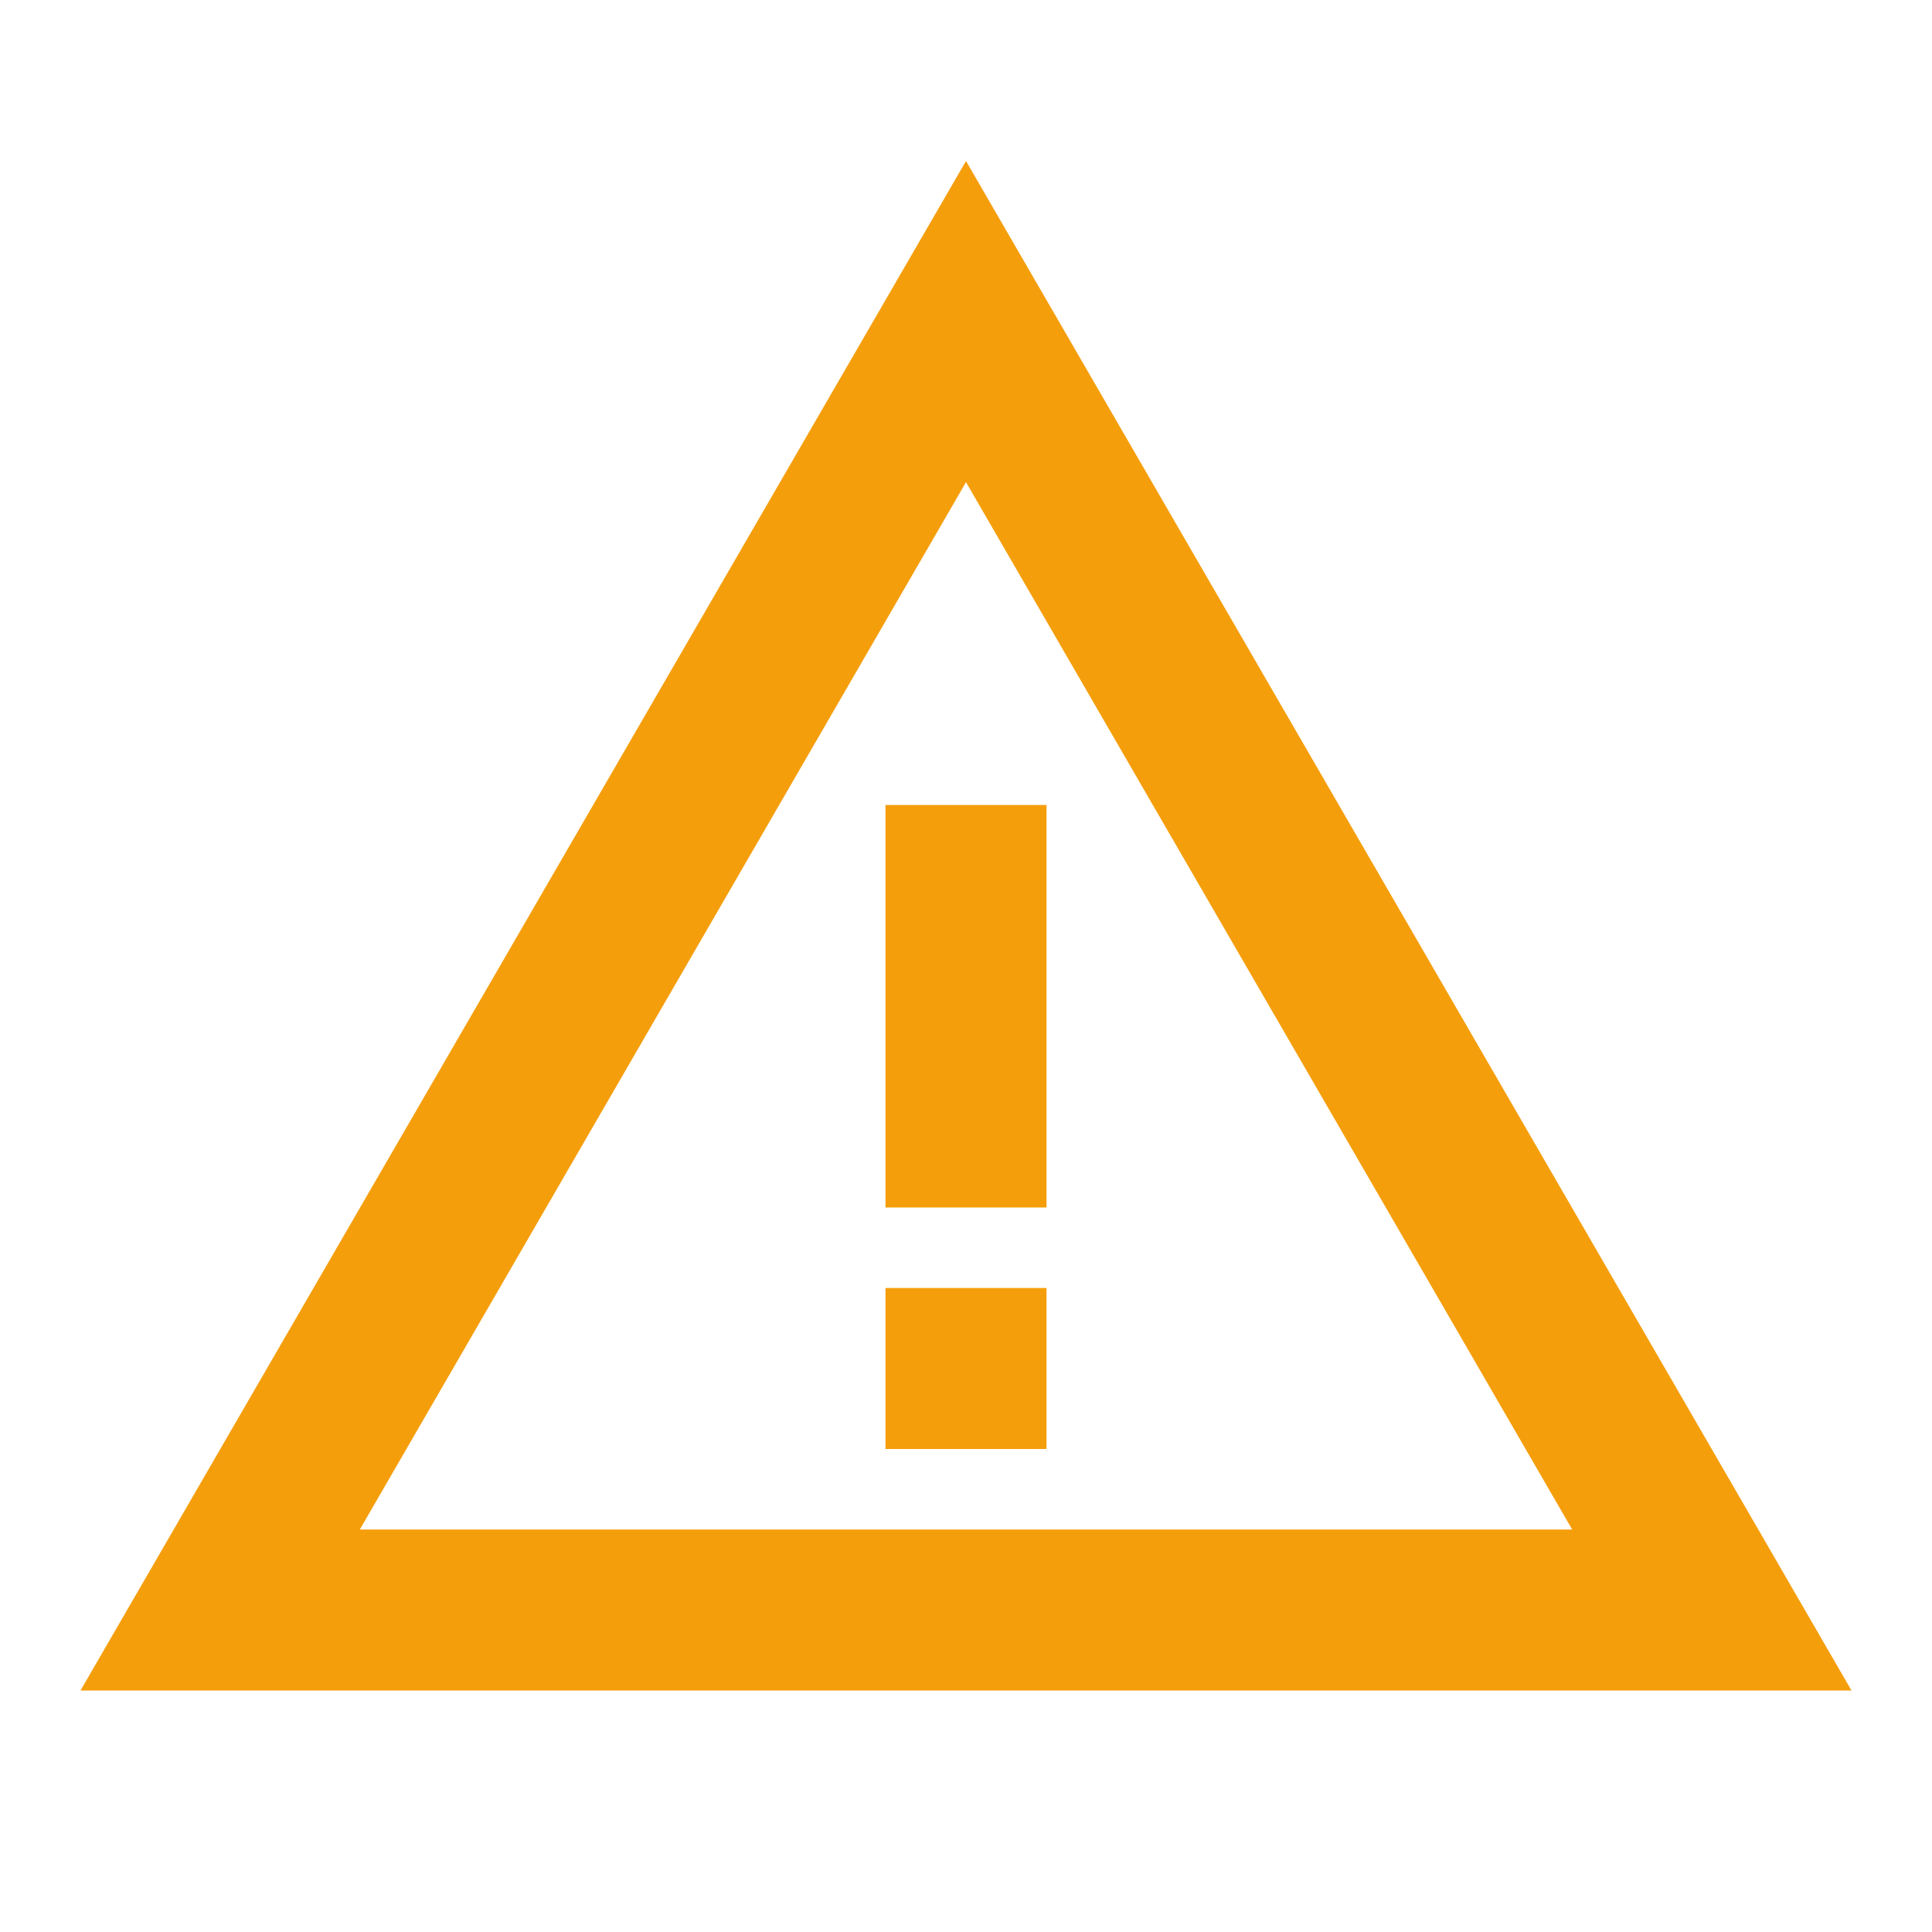 <svg width="24" height="24" viewBox="0 0 24 24" fill="none" xmlns="http://www.w3.org/2000/svg">
<path d="M12 5.99L19.53 19H4.47L12 5.99ZM12 2L1 21H23L12 2Z" fill="#F59E0B"/>
<path d="M13 16H11V18H13V16ZM13 10H11V15H13V10Z" fill="#F59E0B"/>
</svg>
